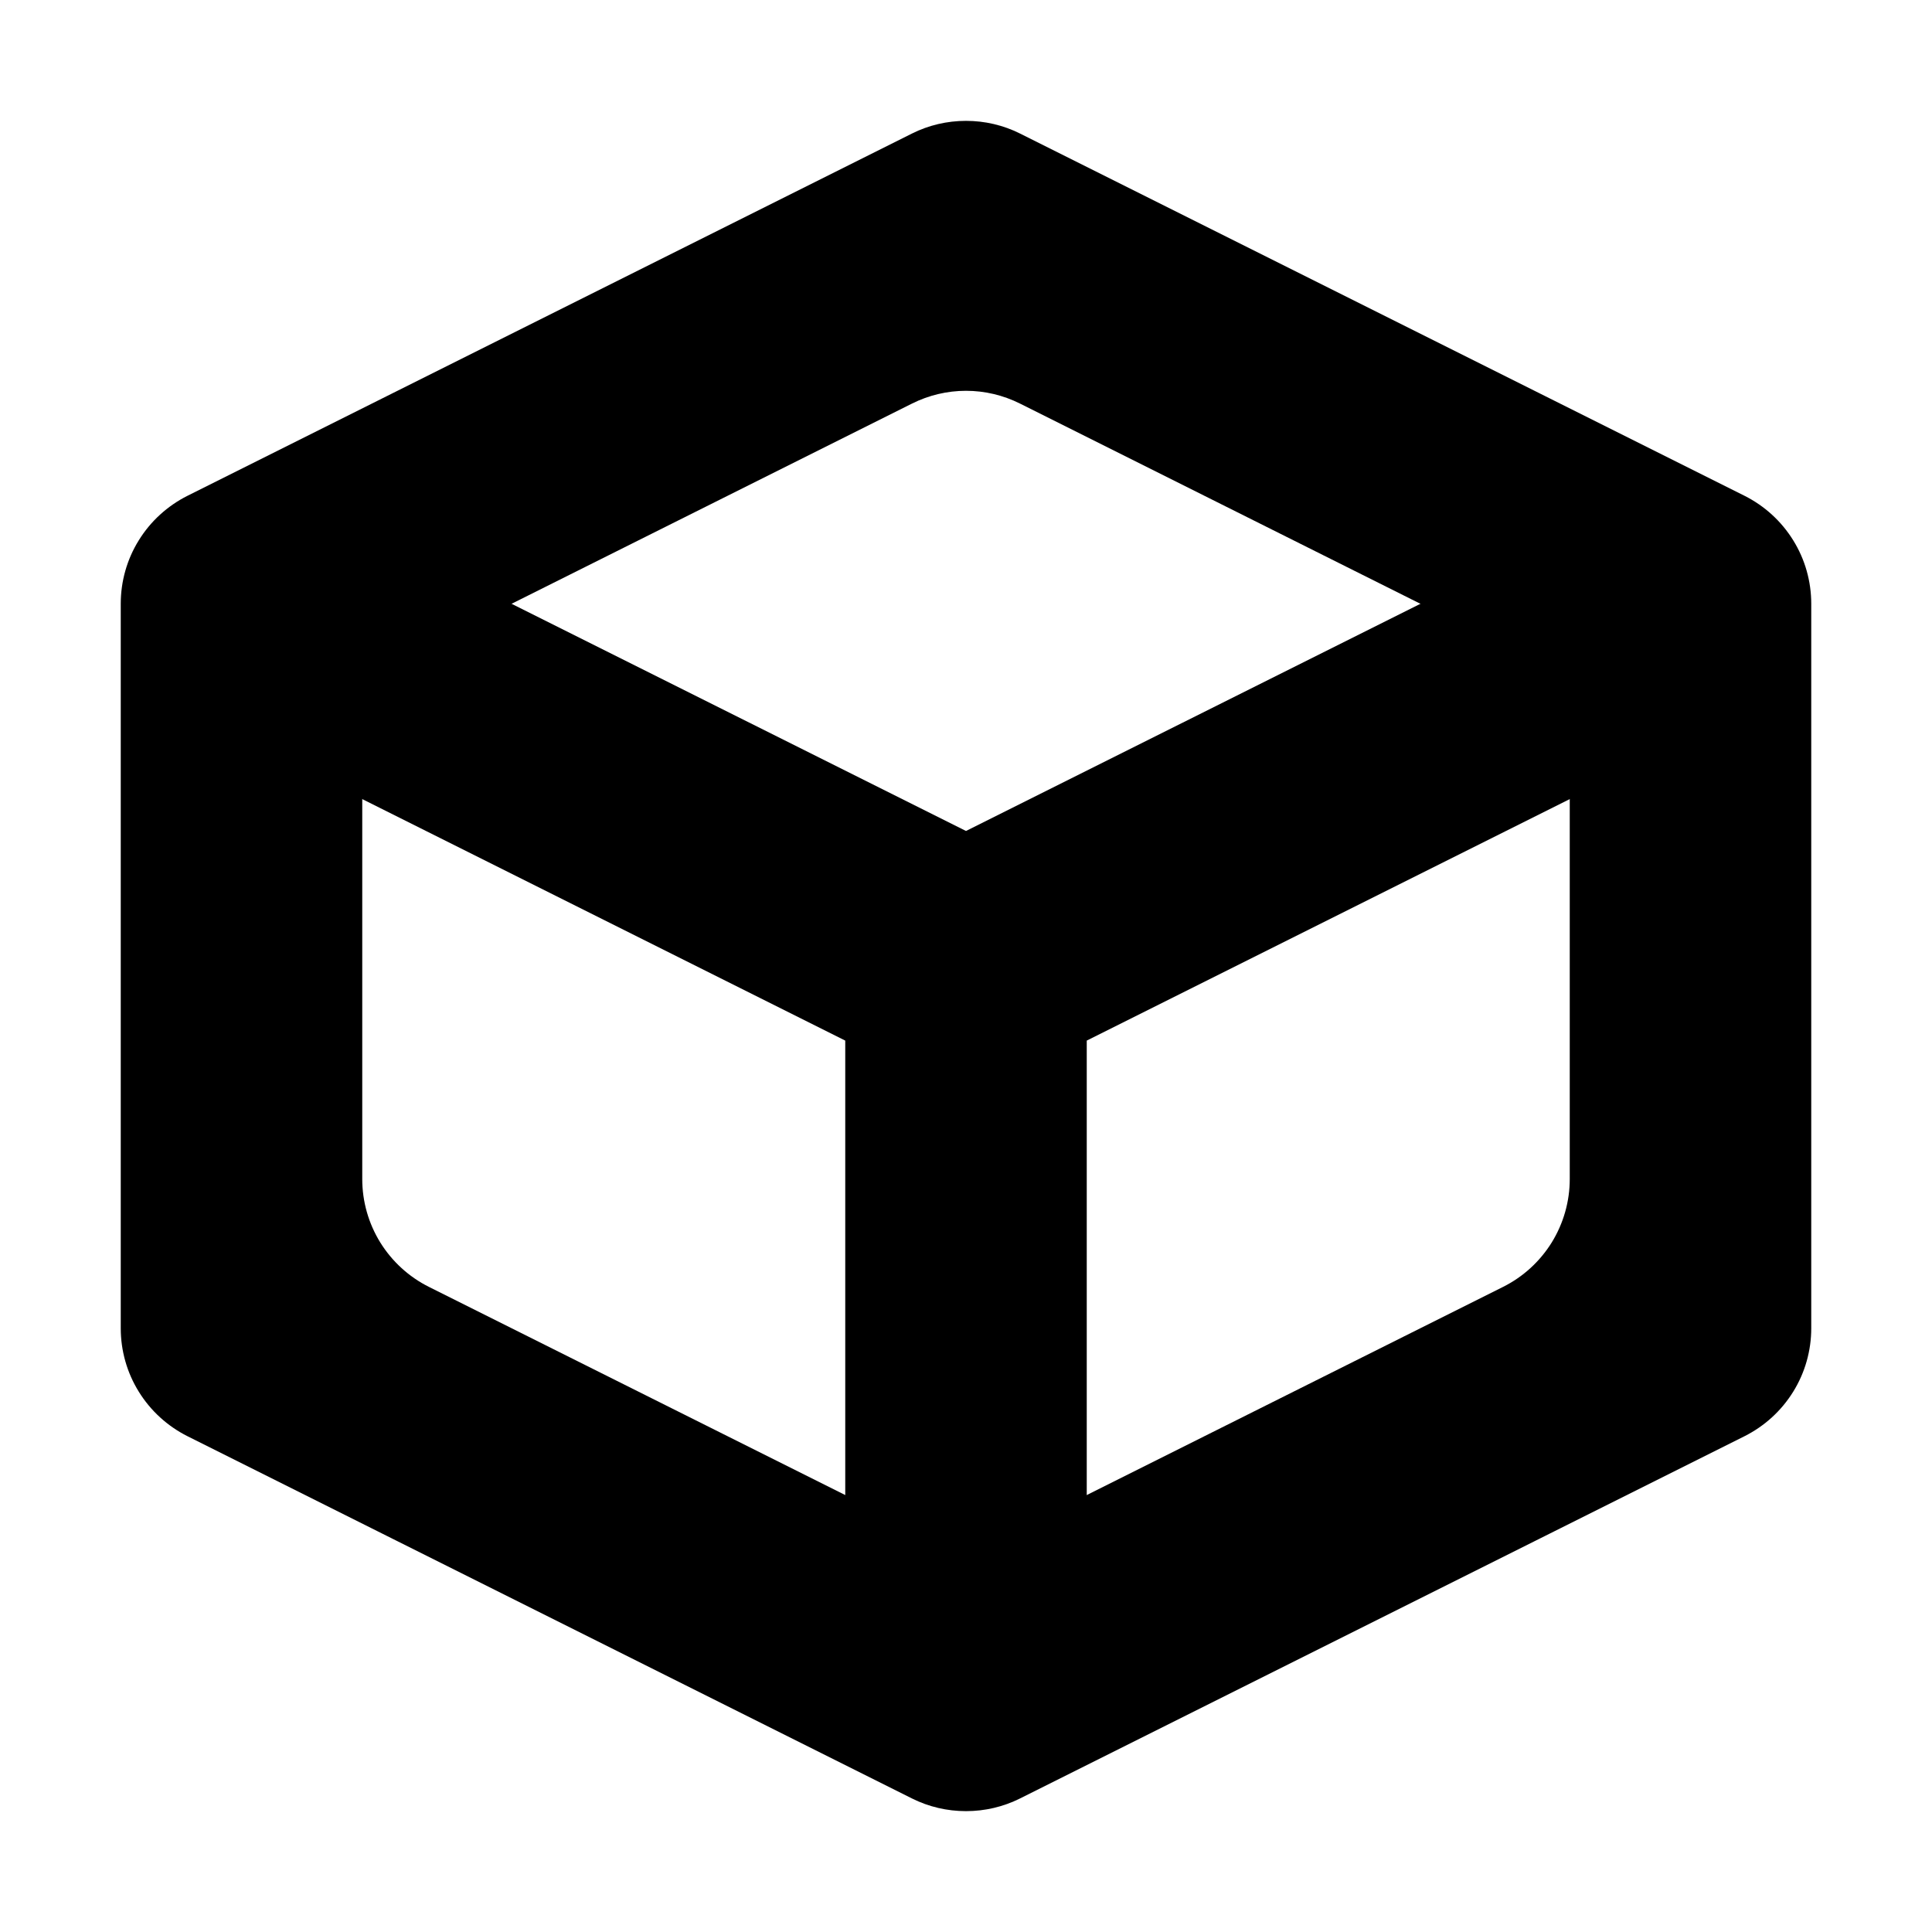 <svg width="18" height="18" viewBox="0 0 18 18" fill="none" xmlns="http://www.w3.org/2000/svg">
<path fill-rule="evenodd" clip-rule="evenodd" d="M8.497 1.244C8.653 1.166 8.825 1.126 9 1.126C9.175 1.126 9.347 1.166 9.503 1.244L16.253 4.619C16.44 4.713 16.597 4.856 16.707 5.034C16.817 5.211 16.875 5.416 16.875 5.625V12.375C16.875 12.584 16.817 12.789 16.707 12.966C16.597 13.144 16.44 13.287 16.253 13.381L9.503 16.756C9.347 16.834 9.175 16.874 9 16.874C8.825 16.874 8.653 16.834 8.497 16.756L1.747 13.381C1.56 13.287 1.403 13.144 1.293 12.966C1.183 12.789 1.125 12.584 1.125 12.375V5.625C1.125 5.416 1.183 5.211 1.293 5.034C1.403 4.856 1.56 4.713 1.747 4.619L8.497 1.244ZM3.997 6.01C3.81 6.103 3.653 6.247 3.543 6.424C3.433 6.602 3.375 6.807 3.375 7.016V10.985C3.375 11.193 3.433 11.398 3.543 11.576C3.653 11.753 3.81 11.897 3.997 11.99L8.497 14.24C8.653 14.318 8.825 14.359 9 14.359C9.175 14.359 9.347 14.318 9.503 14.24L14.003 11.99C14.19 11.897 14.347 11.753 14.457 11.576C14.567 11.398 14.625 11.193 14.625 10.985V7.016C14.625 6.807 14.567 6.602 14.457 6.424C14.347 6.247 14.19 6.103 14.003 6.01L9.503 3.76C9.347 3.682 9.175 3.641 9 3.641C8.825 3.641 8.653 3.682 8.497 3.76L3.997 6.01Z" fill="black"/>
<path fill-rule="evenodd" clip-rule="evenodd" d="M7.875 9.695L1.747 6.631L2.753 4.619L9 7.742L15.247 4.619L16.253 6.631L10.125 9.695V15.75H7.875V9.695Z" fill="black"/>
</svg>
